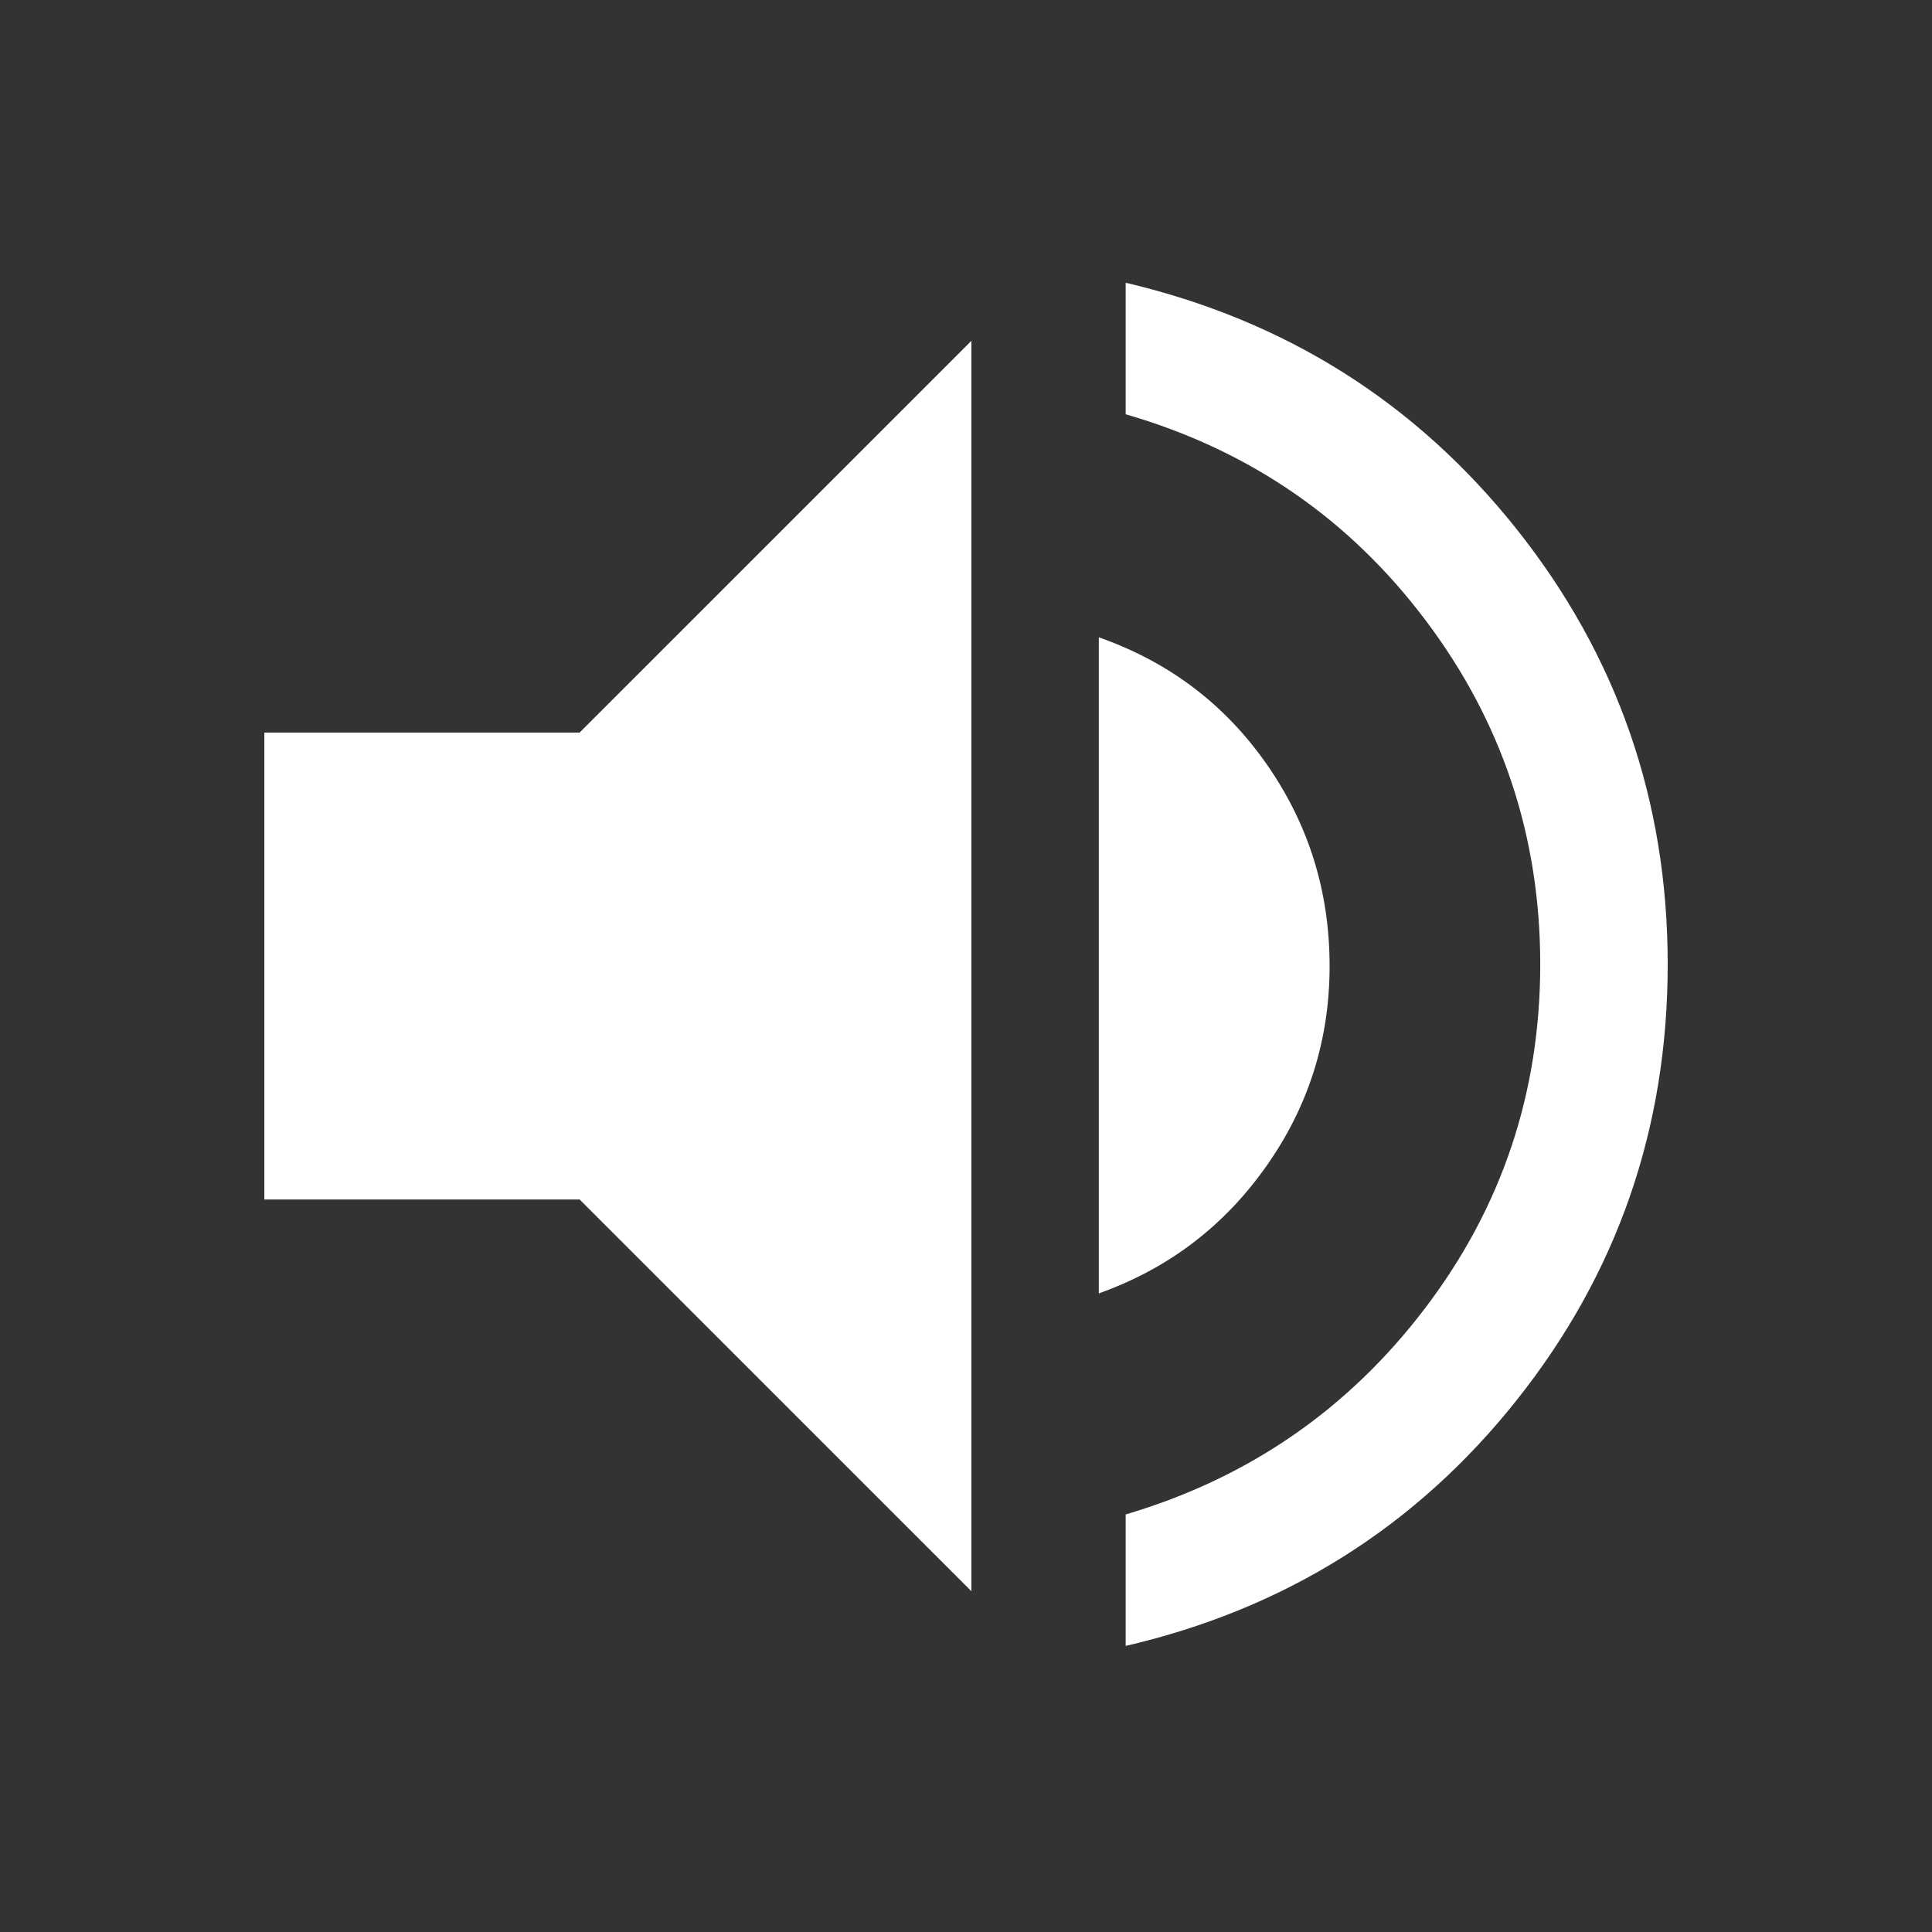 <svg width="40" height="40" viewBox="0 0 40 40" fill="none" xmlns="http://www.w3.org/2000/svg">
<rect x="0" y="0" width="40" height="40" fill="#333333" stroke="none"/>
<g id="volume_up_FILL1_wght400_GRAD-25_opsz40 1">
<path id="Vector" d="M23.306 34.077V31.355C25.843 30.605 27.908 29.183 29.5 27.091C31.093 24.998 31.889 22.623 31.889 19.966C31.889 17.317 31.098 14.942 29.514 12.841C27.931 10.739 25.862 9.317 23.306 8.577V5.854C26.616 6.632 29.314 8.333 31.4 10.955C33.485 13.578 34.528 16.581 34.528 19.966C34.528 23.359 33.485 26.367 31.4 28.99C29.314 31.613 26.616 33.308 23.306 34.077ZM5.473 24.834V15.167H12L20.112 7.056V32.945L12 24.834H5.473ZM22.75 26.778V13.195C24.2 13.704 25.358 14.58 26.226 15.823C27.094 17.066 27.528 18.459 27.528 20C27.528 21.528 27.09 22.912 26.212 24.153C25.335 25.394 24.181 26.269 22.75 26.778Z" fill="white"/>
</g>
</svg>
